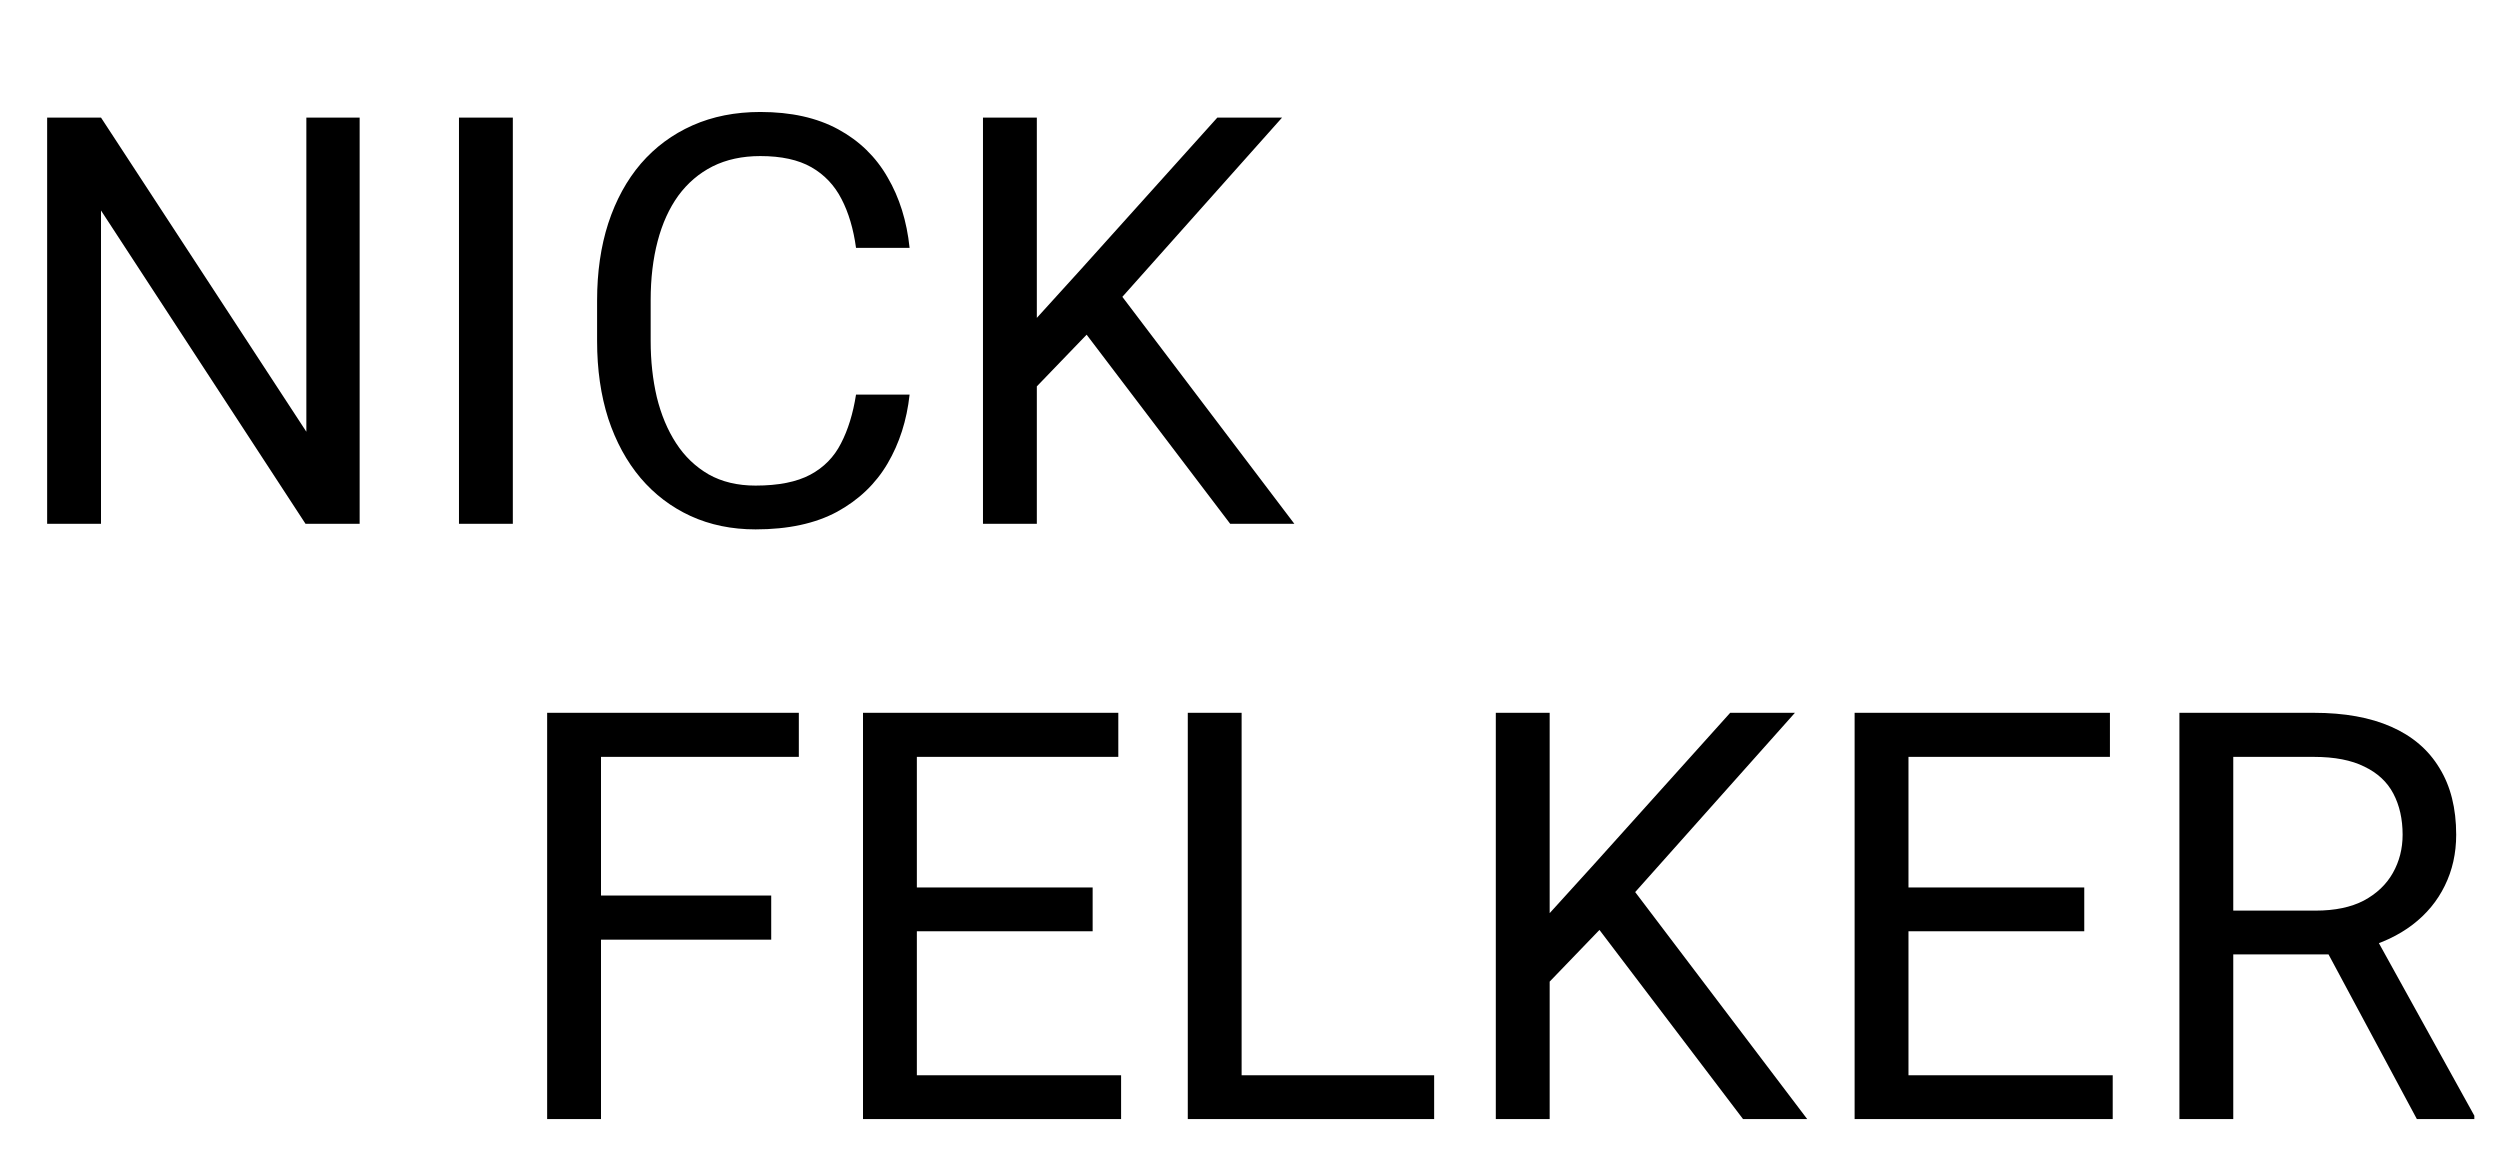 <svg width="105" height="49" viewBox="0 0 105 49" fill="none" xmlns="http://www.w3.org/2000/svg">
<path d="M15.105 4.938V22H12.832L4.242 8.84V22H1.98V4.938H4.242L12.867 18.133V4.938H15.105ZM21.539 4.938V22H19.277V4.938H21.539ZM35.953 16.574H38.203C38.086 17.652 37.777 18.617 37.277 19.469C36.777 20.32 36.07 20.996 35.156 21.496C34.242 21.988 33.102 22.234 31.734 22.234C30.734 22.234 29.824 22.047 29.004 21.672C28.191 21.297 27.492 20.766 26.906 20.078C26.32 19.383 25.867 18.551 25.547 17.582C25.234 16.605 25.078 15.52 25.078 14.324V12.625C25.078 11.43 25.234 10.348 25.547 9.379C25.867 8.402 26.324 7.566 26.918 6.871C27.52 6.176 28.242 5.641 29.086 5.266C29.93 4.891 30.879 4.703 31.934 4.703C33.223 4.703 34.312 4.945 35.203 5.43C36.094 5.914 36.785 6.586 37.277 7.445C37.777 8.297 38.086 9.285 38.203 10.41H35.953C35.844 9.613 35.641 8.93 35.344 8.359C35.047 7.781 34.625 7.336 34.078 7.023C33.531 6.711 32.816 6.555 31.934 6.555C31.176 6.555 30.508 6.699 29.93 6.988C29.359 7.277 28.879 7.688 28.488 8.219C28.105 8.75 27.816 9.387 27.621 10.129C27.426 10.871 27.328 11.695 27.328 12.602V14.324C27.328 15.16 27.414 15.945 27.586 16.68C27.766 17.414 28.035 18.059 28.395 18.613C28.754 19.168 29.211 19.605 29.766 19.926C30.32 20.238 30.977 20.395 31.734 20.395C32.695 20.395 33.461 20.242 34.031 19.938C34.602 19.633 35.031 19.195 35.32 18.625C35.617 18.055 35.828 17.371 35.953 16.574ZM43.547 4.938V22H41.285V4.938H43.547ZM53.848 4.938L46.758 12.895L42.773 17.031L42.398 14.617L45.398 11.312L51.129 4.938H53.848ZM51.668 22L45.352 13.68L46.699 11.887L54.363 22H51.668Z" fill="black"/>
<path d="M25.242 29.938V47H22.98V29.938H25.242ZM32.391 37.613V39.465H24.75V37.613H32.391ZM33.551 29.938V31.789H24.75V29.938H33.551ZM47.086 45.16V47H38.051V45.16H47.086ZM38.508 29.938V47H36.246V29.938H38.508ZM45.891 37.273V39.113H38.051V37.273H45.891ZM46.969 29.938V31.789H38.051V29.938H46.969ZM60.234 45.16V47H51.703V45.16H60.234ZM52.148 29.938V47H49.887V29.938H52.148ZM65.086 29.938V47H62.824V29.938H65.086ZM75.387 29.938L68.297 37.895L64.312 42.031L63.938 39.617L66.938 36.312L72.668 29.938H75.387ZM73.207 47L66.891 38.68L68.238 36.887L75.902 47H73.207ZM88.734 45.16V47H79.699V45.16H88.734ZM80.156 29.938V47H77.894V29.938H80.156ZM87.539 37.273V39.113H79.699V37.273H87.539ZM88.617 29.938V31.789H79.699V29.938H88.617ZM91.535 29.938H97.184C98.465 29.938 99.547 30.133 100.43 30.523C101.32 30.914 101.996 31.492 102.457 32.258C102.926 33.016 103.16 33.949 103.16 35.059C103.16 35.84 103 36.555 102.68 37.203C102.367 37.844 101.914 38.391 101.32 38.844C100.734 39.289 100.031 39.621 99.211 39.84L98.578 40.086H93.269L93.246 38.246H97.254C98.066 38.246 98.742 38.105 99.281 37.824C99.82 37.535 100.227 37.148 100.5 36.664C100.773 36.18 100.91 35.645 100.91 35.059C100.91 34.402 100.781 33.828 100.523 33.336C100.266 32.844 99.859 32.465 99.305 32.199C98.758 31.926 98.051 31.789 97.184 31.789H93.797V47H91.535V29.938ZM101.508 47L97.359 39.266L99.715 39.254L103.922 46.859V47H101.508Z" fill="black"/>
</svg>

